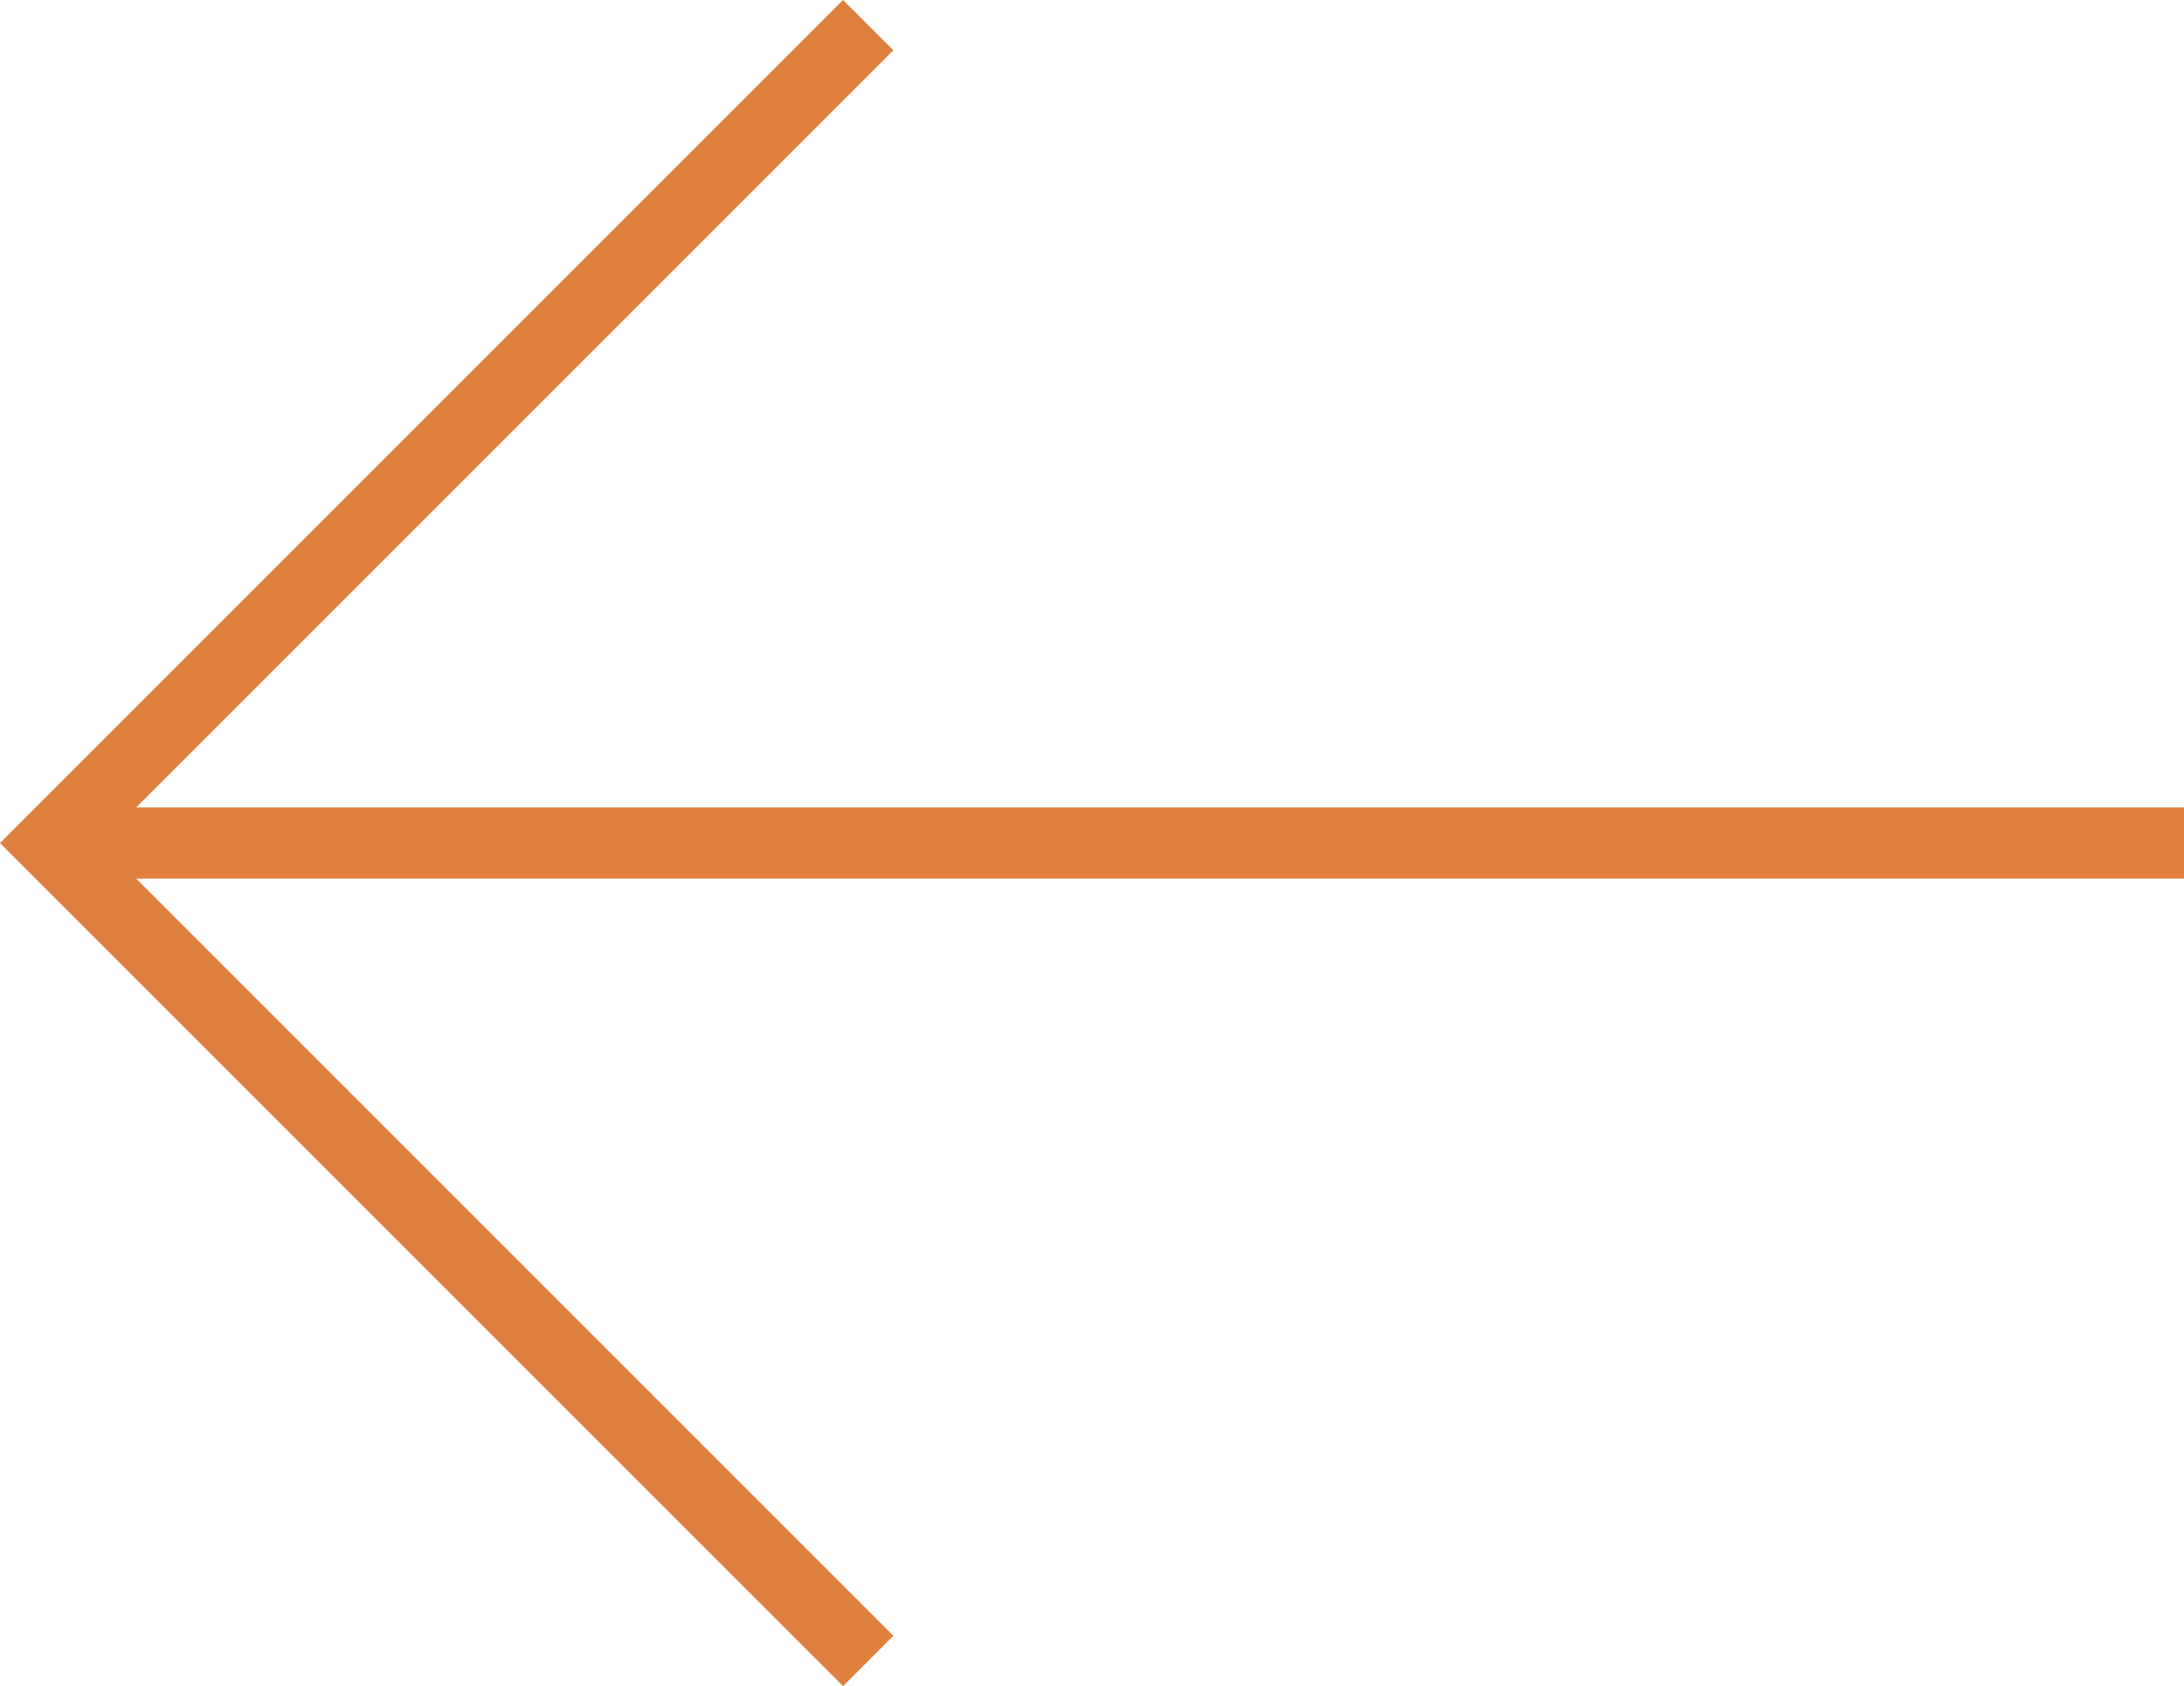 <svg width="61.414" height="47.414" viewBox="0 0 61.414 47.414" fill="none" xmlns="http://www.w3.org/2000/svg" xmlns:xlink="http://www.w3.org/1999/xlink">
	<desc>
			Created with Pixso.
	</desc>
	<defs/>
	<path id="Vector 12" d="M61.414 23.707L1.414 23.707M24.414 0.707L1.414 23.707L24.414 46.707" stroke="#DF803E" stroke-opacity="1" stroke-width="2"/>
</svg>

